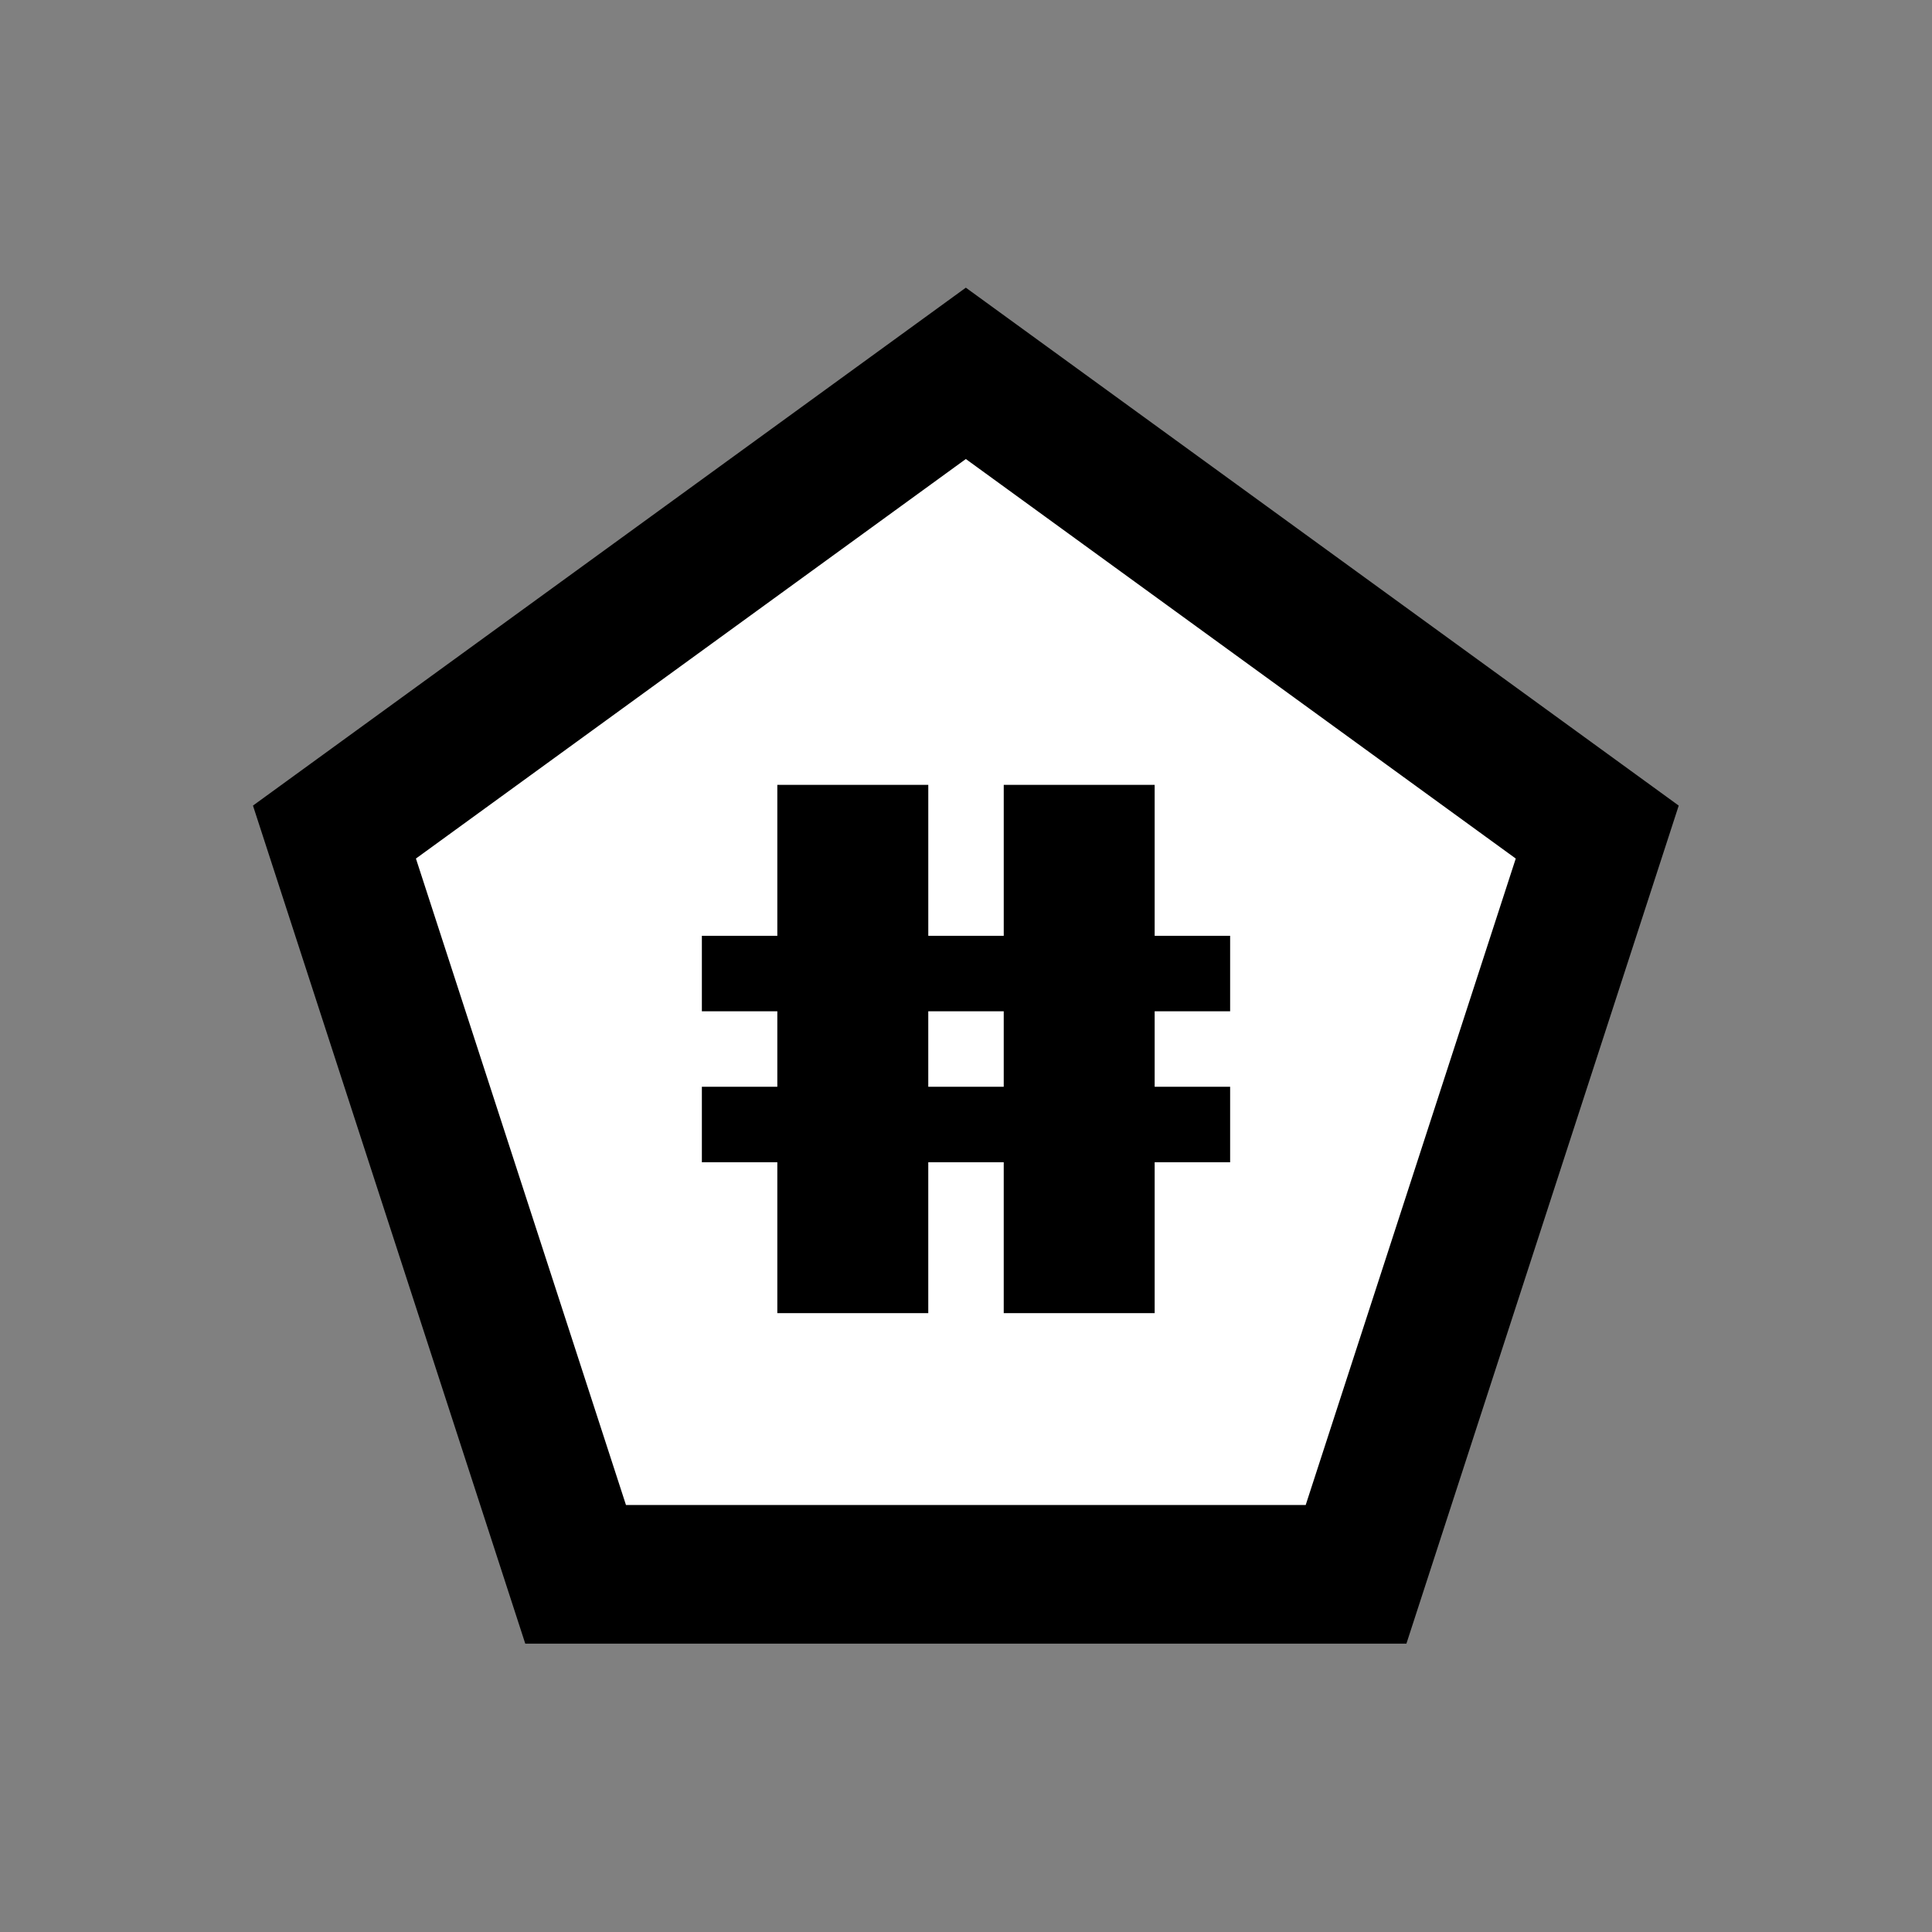 <svg xmlns="http://www.w3.org/2000/svg" width="512" height="512" viewBox="0 0 135.467 135.467"><rect x="0" y="0" width="135.467" height="135.467" fill="#808080" stroke="none"/><path style="fill:#fff;fill-rule:evenodd;stroke:#000;stroke-width:10;stroke-linecap:square;stroke-linejoin:miter;stroke-miterlimit:4;stroke-dasharray:none;stroke-dashoffset:271;paint-order:stroke fill markers" d="M112.661 89.943 61.23 112.842 23.558 71.003l28.15-48.756 55.069 11.705Z" transform="rotate(24 48.279 64.978) scale(.972)"/><g style="font-size:42.333px;line-height:1.25;font-family:'mono 07_65';-inkscape-font-specification:'mono 07_65';stroke-width:.265" aria-label="#"><path style="font-size:42.333px;stroke-width:.265" d="M70.38 76.2h-5.292v-5.292h5.291V76.2zm15.874-5.292v-5.291h-5.292V55.033H70.38v10.584h-5.291V55.033H54.504v10.584h-5.291v5.291h5.291V76.2h-5.291v5.292h5.291v10.583h10.584V81.492h5.291v10.583h10.583V81.492h5.292V76.2h-5.292v-5.292h5.292z"/></g></svg>